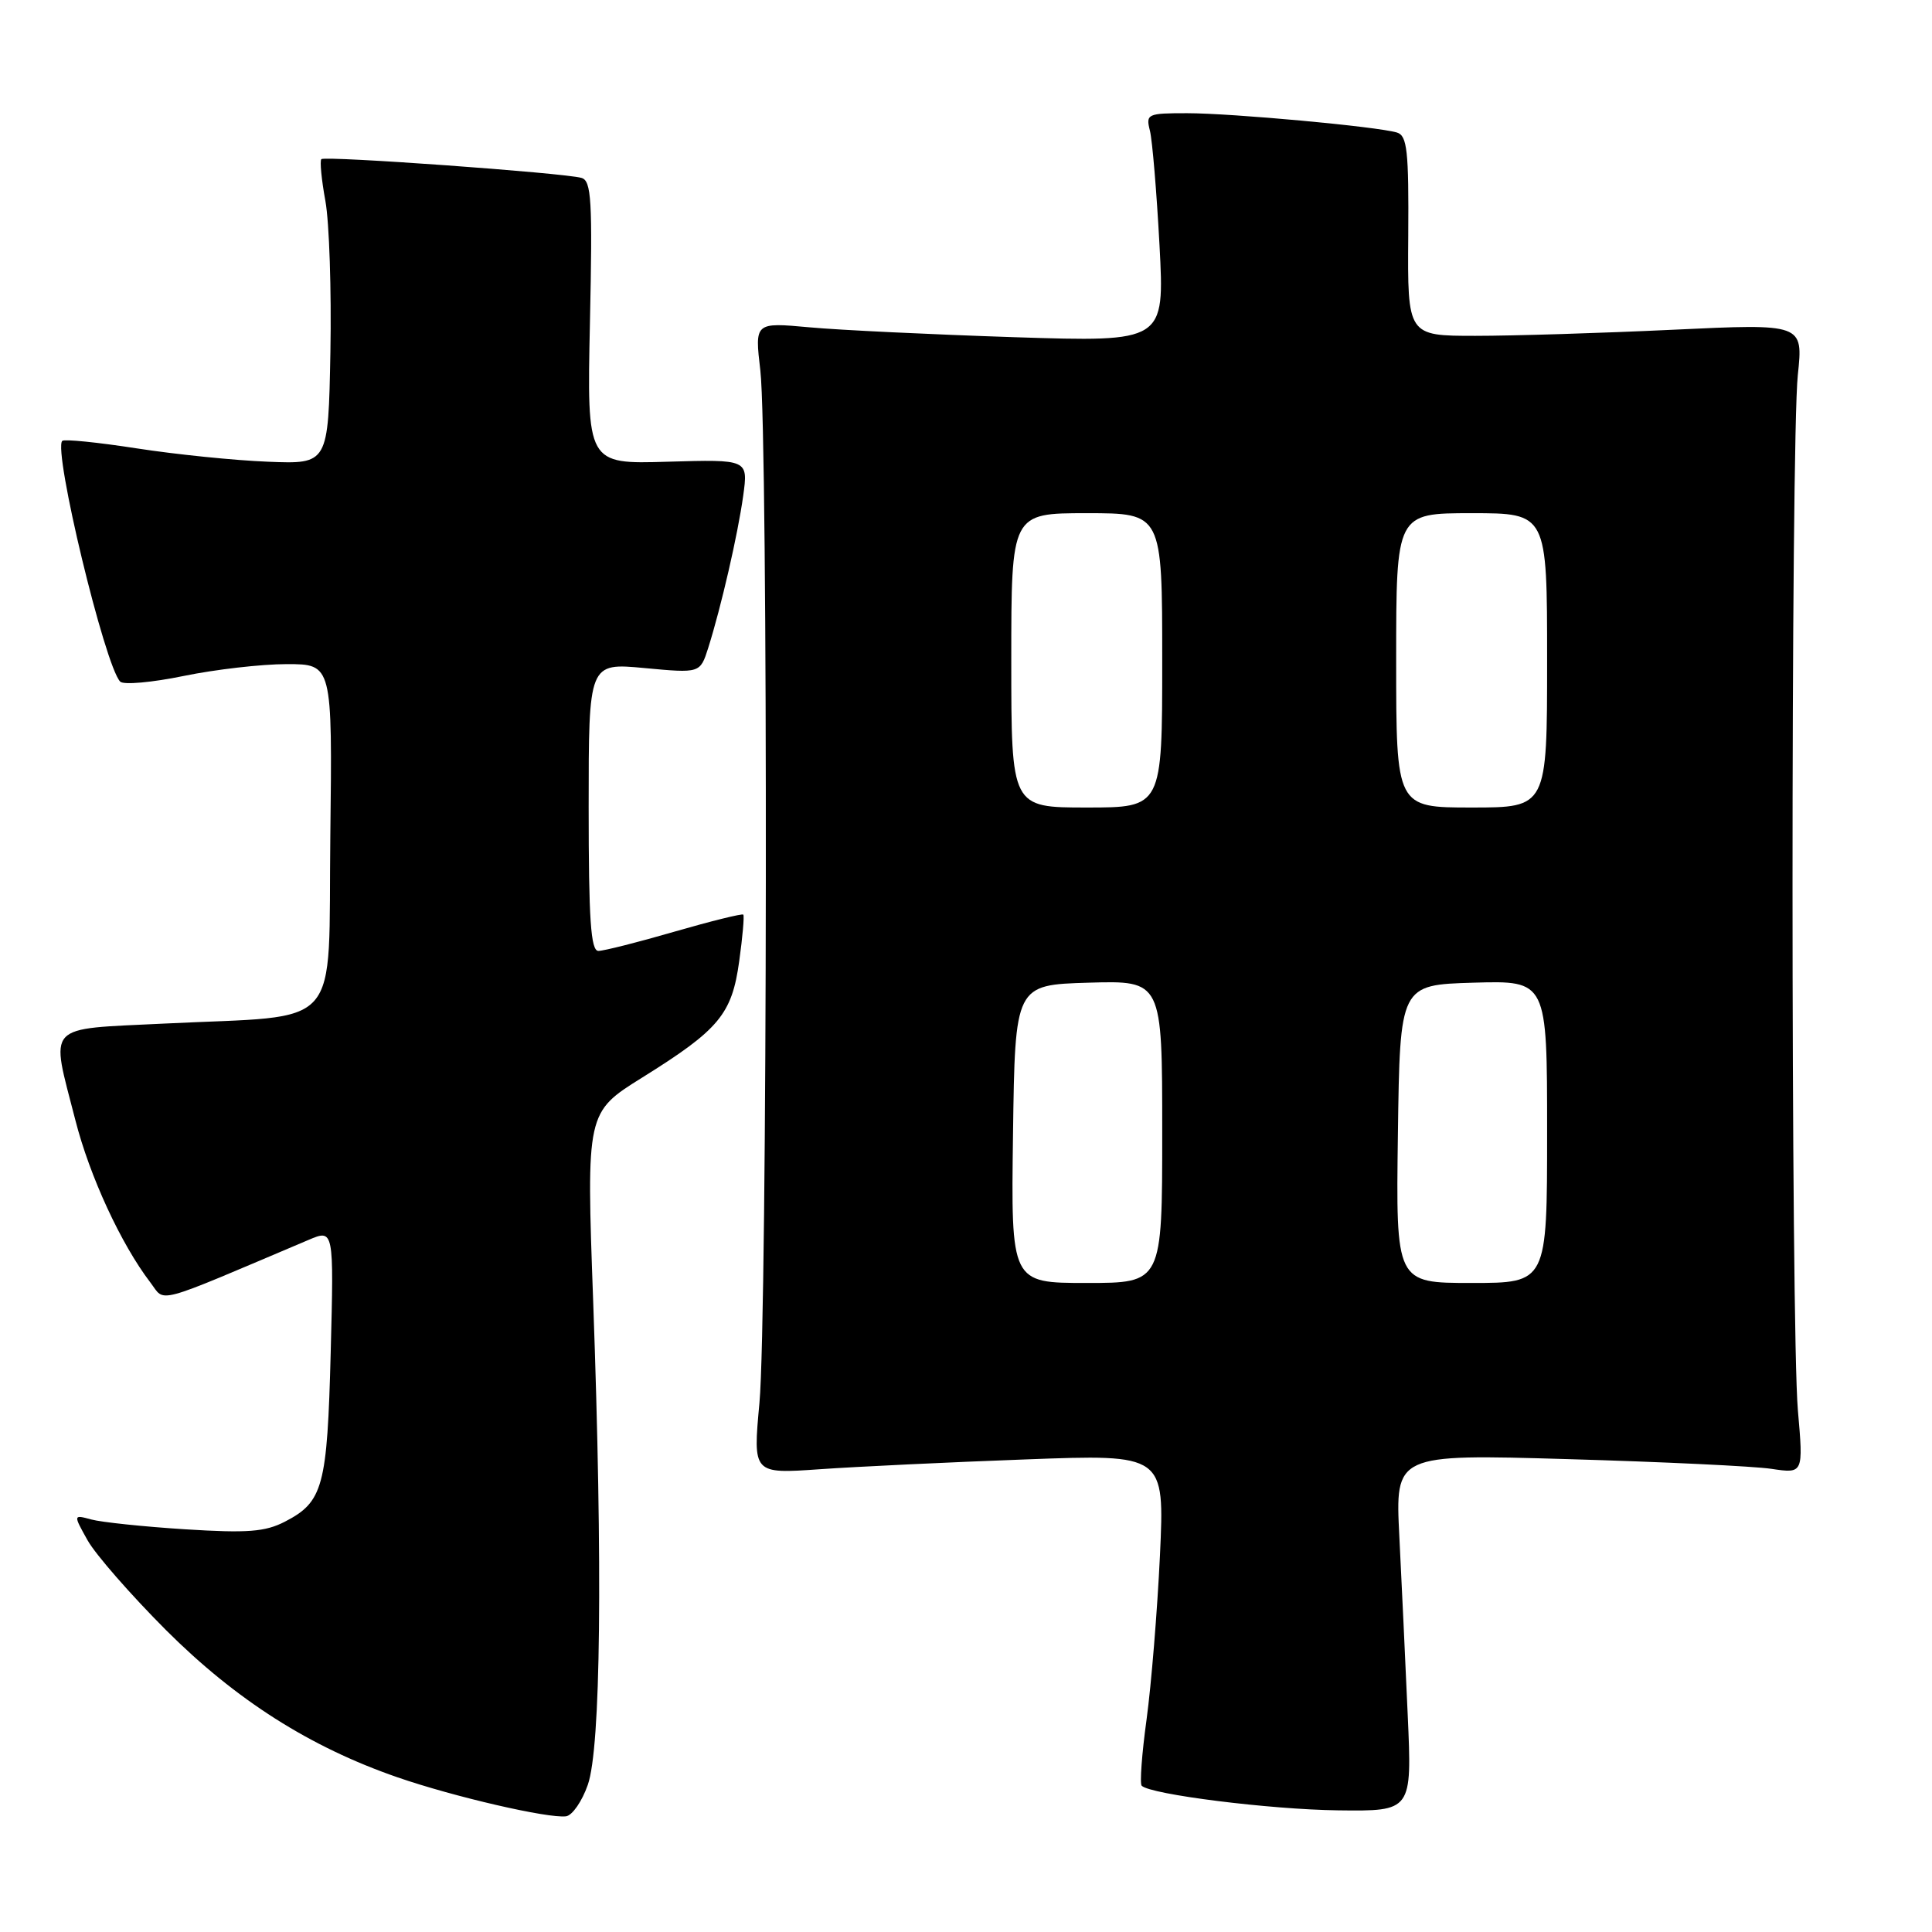 <?xml version="1.0" encoding="UTF-8" standalone="no"?>
<!DOCTYPE svg PUBLIC "-//W3C//DTD SVG 1.1//EN" "http://www.w3.org/Graphics/SVG/1.1/DTD/svg11.dtd" >
<svg xmlns="http://www.w3.org/2000/svg" xmlns:xlink="http://www.w3.org/1999/xlink" version="1.1" viewBox="0 0 256 256">
 <g >
 <path fill="currentColor"
d=" M 77.89 236.49 C 79.61 231.55 79.87 207.79 78.60 172.45 C 77.69 147.40 77.69 147.40 85.10 142.78 C 95.30 136.42 96.98 134.40 97.95 127.36 C 98.40 124.14 98.64 121.36 98.49 121.19 C 98.34 121.03 94.25 122.04 89.40 123.44 C 84.55 124.85 80.00 126.00 79.29 126.00 C 78.28 126.00 78.00 121.86 78.00 106.91 C 78.00 87.83 78.00 87.83 85.39 88.52 C 92.77 89.21 92.77 89.21 93.84 85.86 C 95.56 80.41 97.76 70.86 98.48 65.68 C 99.14 60.87 99.14 60.87 88.45 61.18 C 77.77 61.50 77.77 61.50 78.17 42.75 C 78.52 26.50 78.37 23.94 77.04 23.57 C 74.66 22.90 43.04 20.62 42.58 21.09 C 42.36 21.32 42.60 23.82 43.12 26.65 C 43.63 29.48 43.93 38.48 43.78 46.65 C 43.50 61.50 43.50 61.50 35.50 61.18 C 31.10 61.01 23.27 60.21 18.11 59.41 C 12.94 58.61 8.50 58.16 8.25 58.42 C 7.01 59.65 13.90 88.26 15.93 90.32 C 16.37 90.77 20.15 90.43 24.33 89.57 C 28.50 88.71 34.64 88.00 37.98 88.00 C 44.04 88.00 44.04 88.00 43.77 110.73 C 43.46 137.05 45.76 134.45 21.75 135.63 C 5.79 136.42 6.67 135.47 9.98 148.40 C 11.88 155.86 16.05 164.87 19.92 169.93 C 21.97 172.61 20.04 173.13 40.87 164.30 C 44.24 162.87 44.24 162.87 43.82 179.19 C 43.36 197.00 42.82 199.01 37.75 201.63 C 35.13 202.98 32.79 203.16 24.53 202.64 C 19.01 202.29 13.42 201.70 12.10 201.34 C 9.70 200.69 9.70 200.69 11.60 204.09 C 12.65 205.97 17.33 211.32 22.00 216.00 C 31.27 225.26 41.08 231.50 52.69 235.51 C 60.15 238.09 72.63 240.97 75.00 240.67 C 75.83 240.56 77.13 238.68 77.89 236.49 Z  M 186.53 227.25 C 186.22 220.24 185.72 209.59 185.42 203.59 C 184.87 192.68 184.87 192.68 207.69 193.34 C 220.23 193.70 232.40 194.28 234.73 194.63 C 238.96 195.26 238.96 195.26 238.23 186.88 C 237.29 176.04 237.28 58.62 238.22 49.69 C 238.94 42.88 238.94 42.88 221.72 43.69 C 212.25 44.14 200.45 44.50 195.50 44.50 C 186.50 44.50 186.50 44.50 186.60 31.27 C 186.68 19.96 186.46 17.97 185.10 17.56 C 182.48 16.77 163.22 15.00 157.29 15.00 C 152.03 15.00 151.81 15.10 152.37 17.32 C 152.69 18.60 153.26 25.42 153.64 32.48 C 154.32 45.32 154.32 45.32 134.41 44.68 C 123.46 44.32 111.24 43.74 107.25 43.37 C 100.00 42.71 100.00 42.71 100.75 49.10 C 101.79 58.01 101.69 174.40 100.63 185.90 C 99.76 195.30 99.76 195.30 108.63 194.68 C 113.51 194.34 125.79 193.75 135.91 193.38 C 154.32 192.69 154.32 192.69 153.70 206.10 C 153.35 213.47 152.55 223.24 151.93 227.81 C 151.30 232.38 151.01 236.34 151.28 236.62 C 152.45 237.78 168.28 239.77 177.30 239.88 C 187.10 240.00 187.10 240.00 186.53 227.25 Z  M 134.23 150.25 C 134.50 130.50 134.50 130.50 144.25 130.21 C 154.00 129.93 154.00 129.93 154.00 149.96 C 154.00 170.00 154.00 170.00 143.98 170.00 C 133.96 170.00 133.96 170.00 134.23 150.25 Z  M 185.23 150.25 C 185.50 130.50 185.50 130.50 195.25 130.21 C 205.00 129.93 205.00 129.93 205.00 149.96 C 205.00 170.00 205.00 170.00 194.98 170.00 C 184.96 170.00 184.96 170.00 185.23 150.25 Z  M 134.00 87.50 C 134.00 68.00 134.00 68.00 144.00 68.00 C 154.00 68.00 154.00 68.00 154.00 87.50 C 154.00 107.00 154.00 107.00 144.00 107.00 C 134.00 107.00 134.00 107.00 134.00 87.50 Z  M 185.00 87.50 C 185.00 68.00 185.00 68.00 195.00 68.00 C 205.00 68.00 205.00 68.00 205.00 87.50 C 205.00 107.00 205.00 107.00 195.00 107.00 C 185.00 107.00 185.00 107.00 185.00 87.50 Z "/>
</g>
</svg>